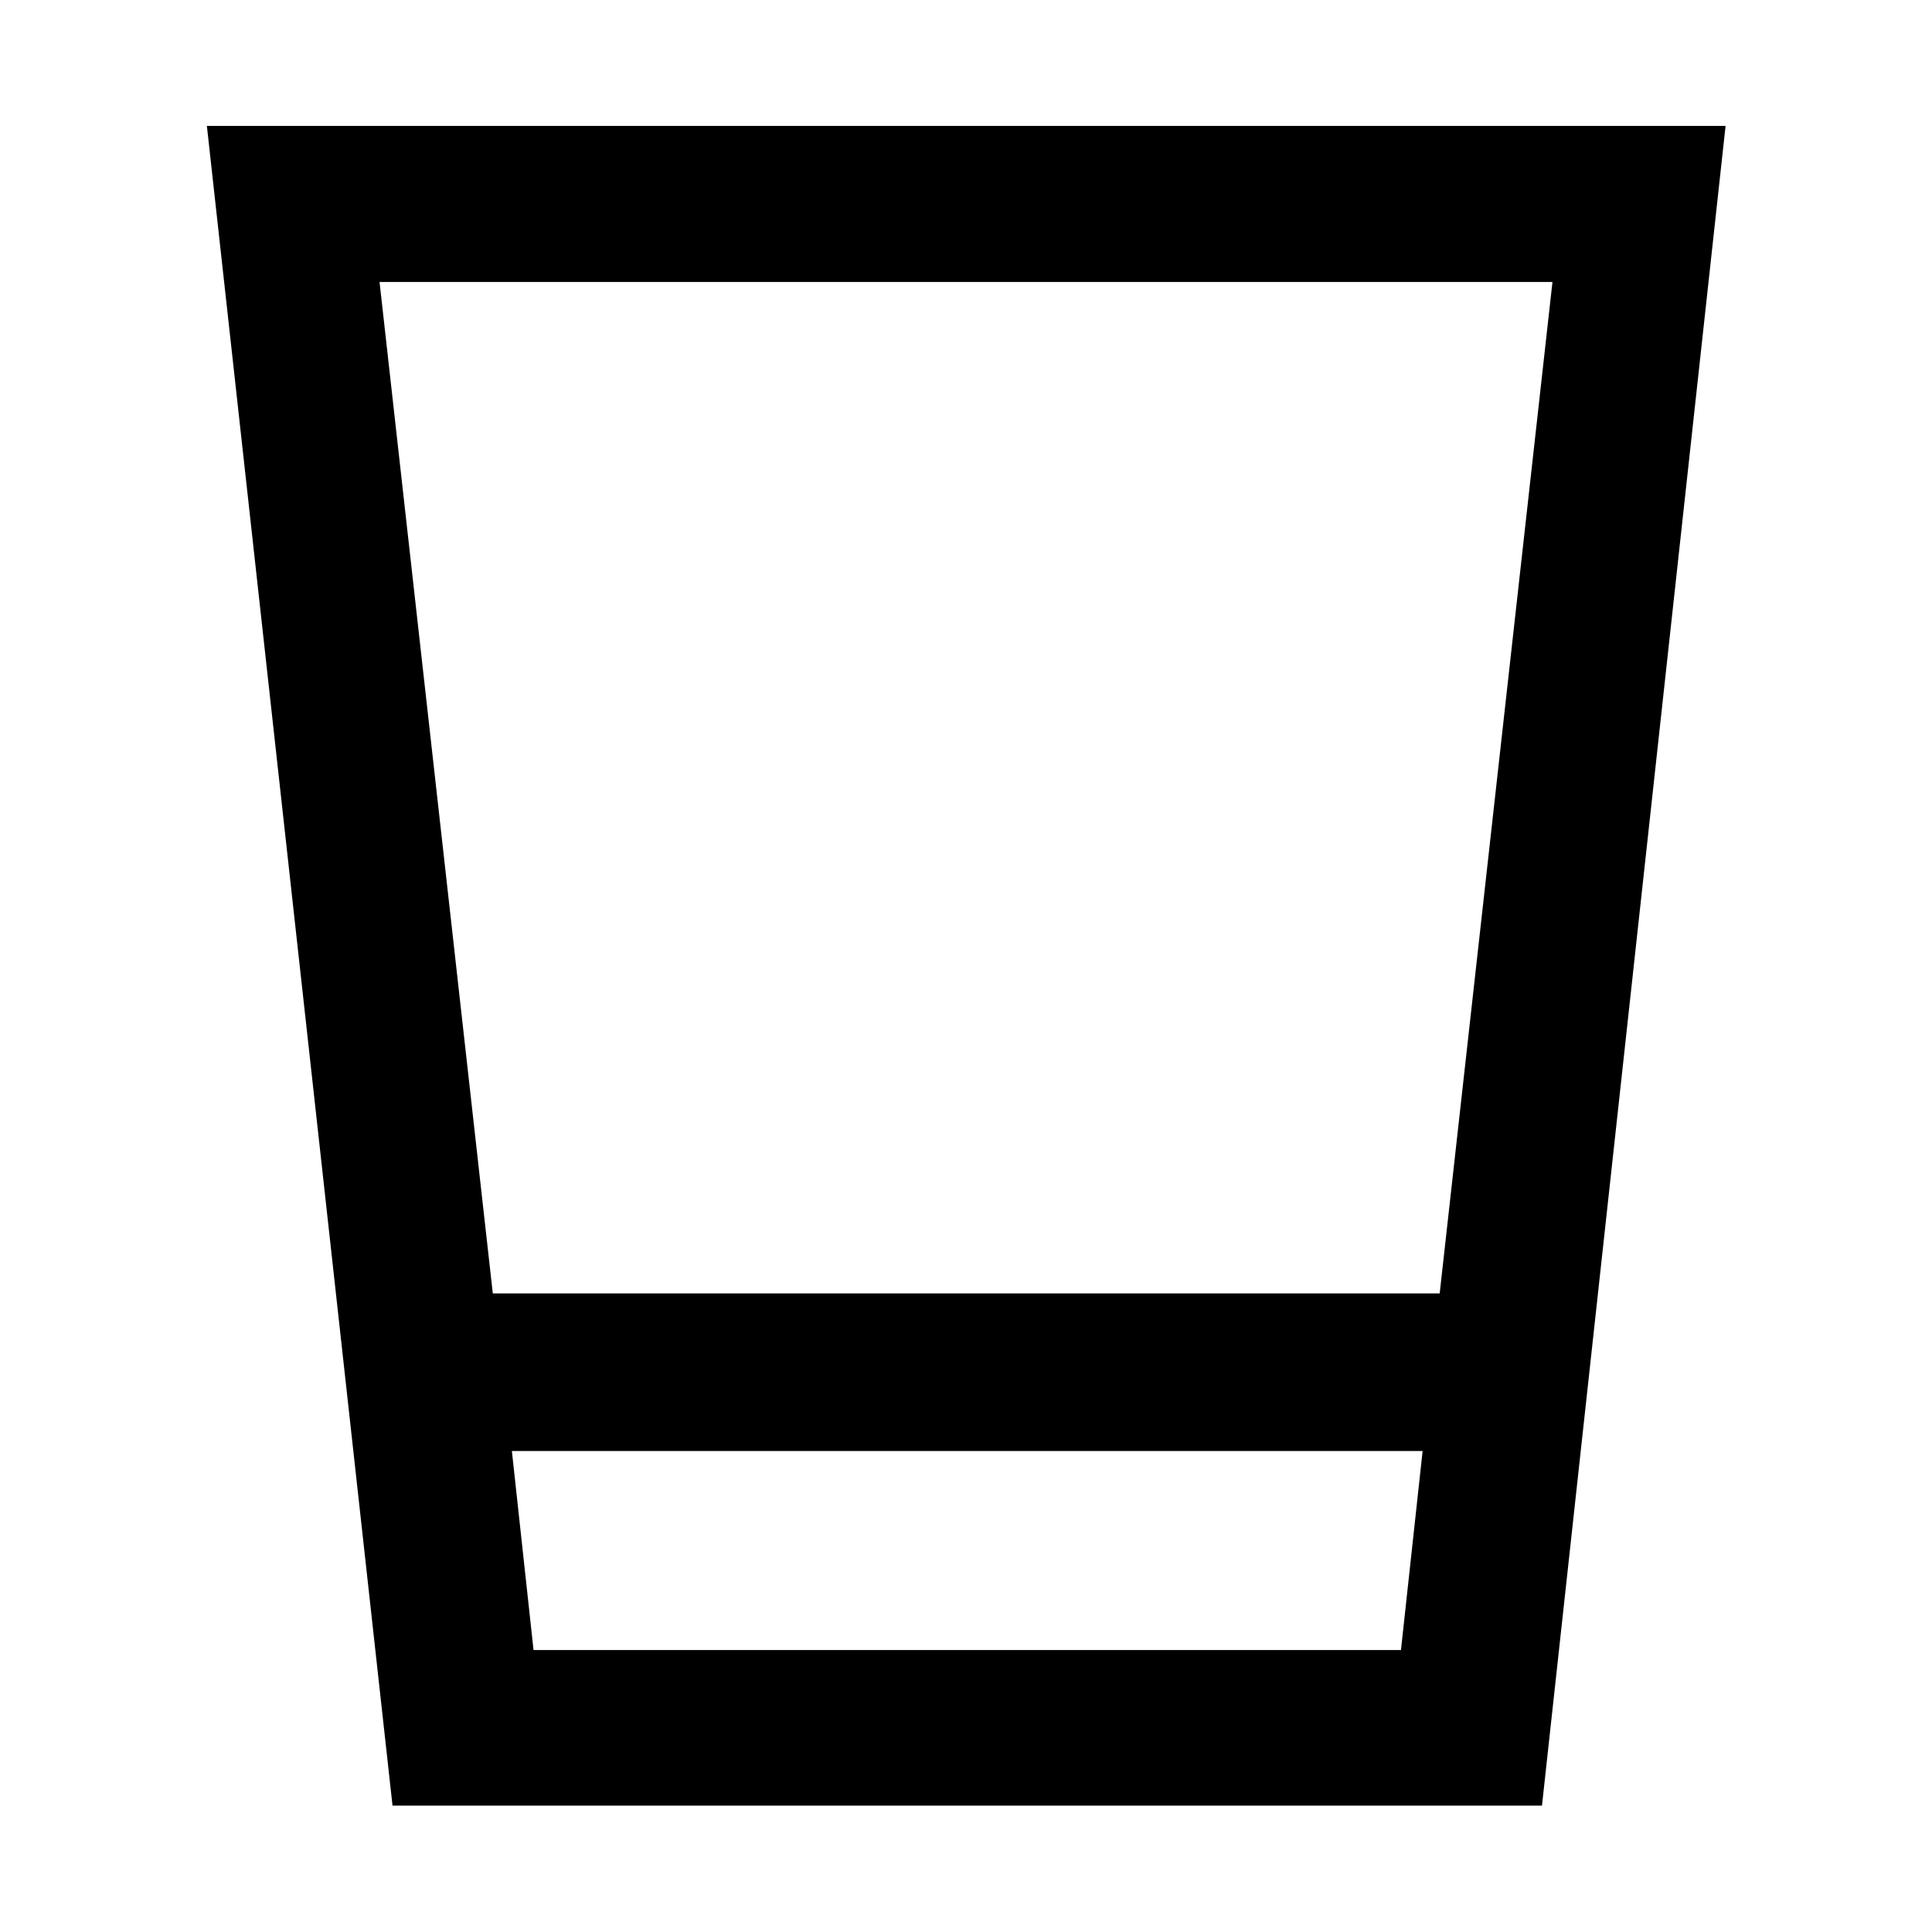 <svg xmlns="http://www.w3.org/2000/svg" height="48" viewBox="0 -960 960 960" width="48"><path d="M195.04-62.8 102.8-897.43h754.63L766.2-62.8H195.04ZM254.35-239l10.76 98.89h431.02L706.89-239H254.35Zm-9.48-78.3h470.5l56.04-502.59H188.59l56.28 502.59Zm9.48 177.19h452.54H254.35Z"/></svg>